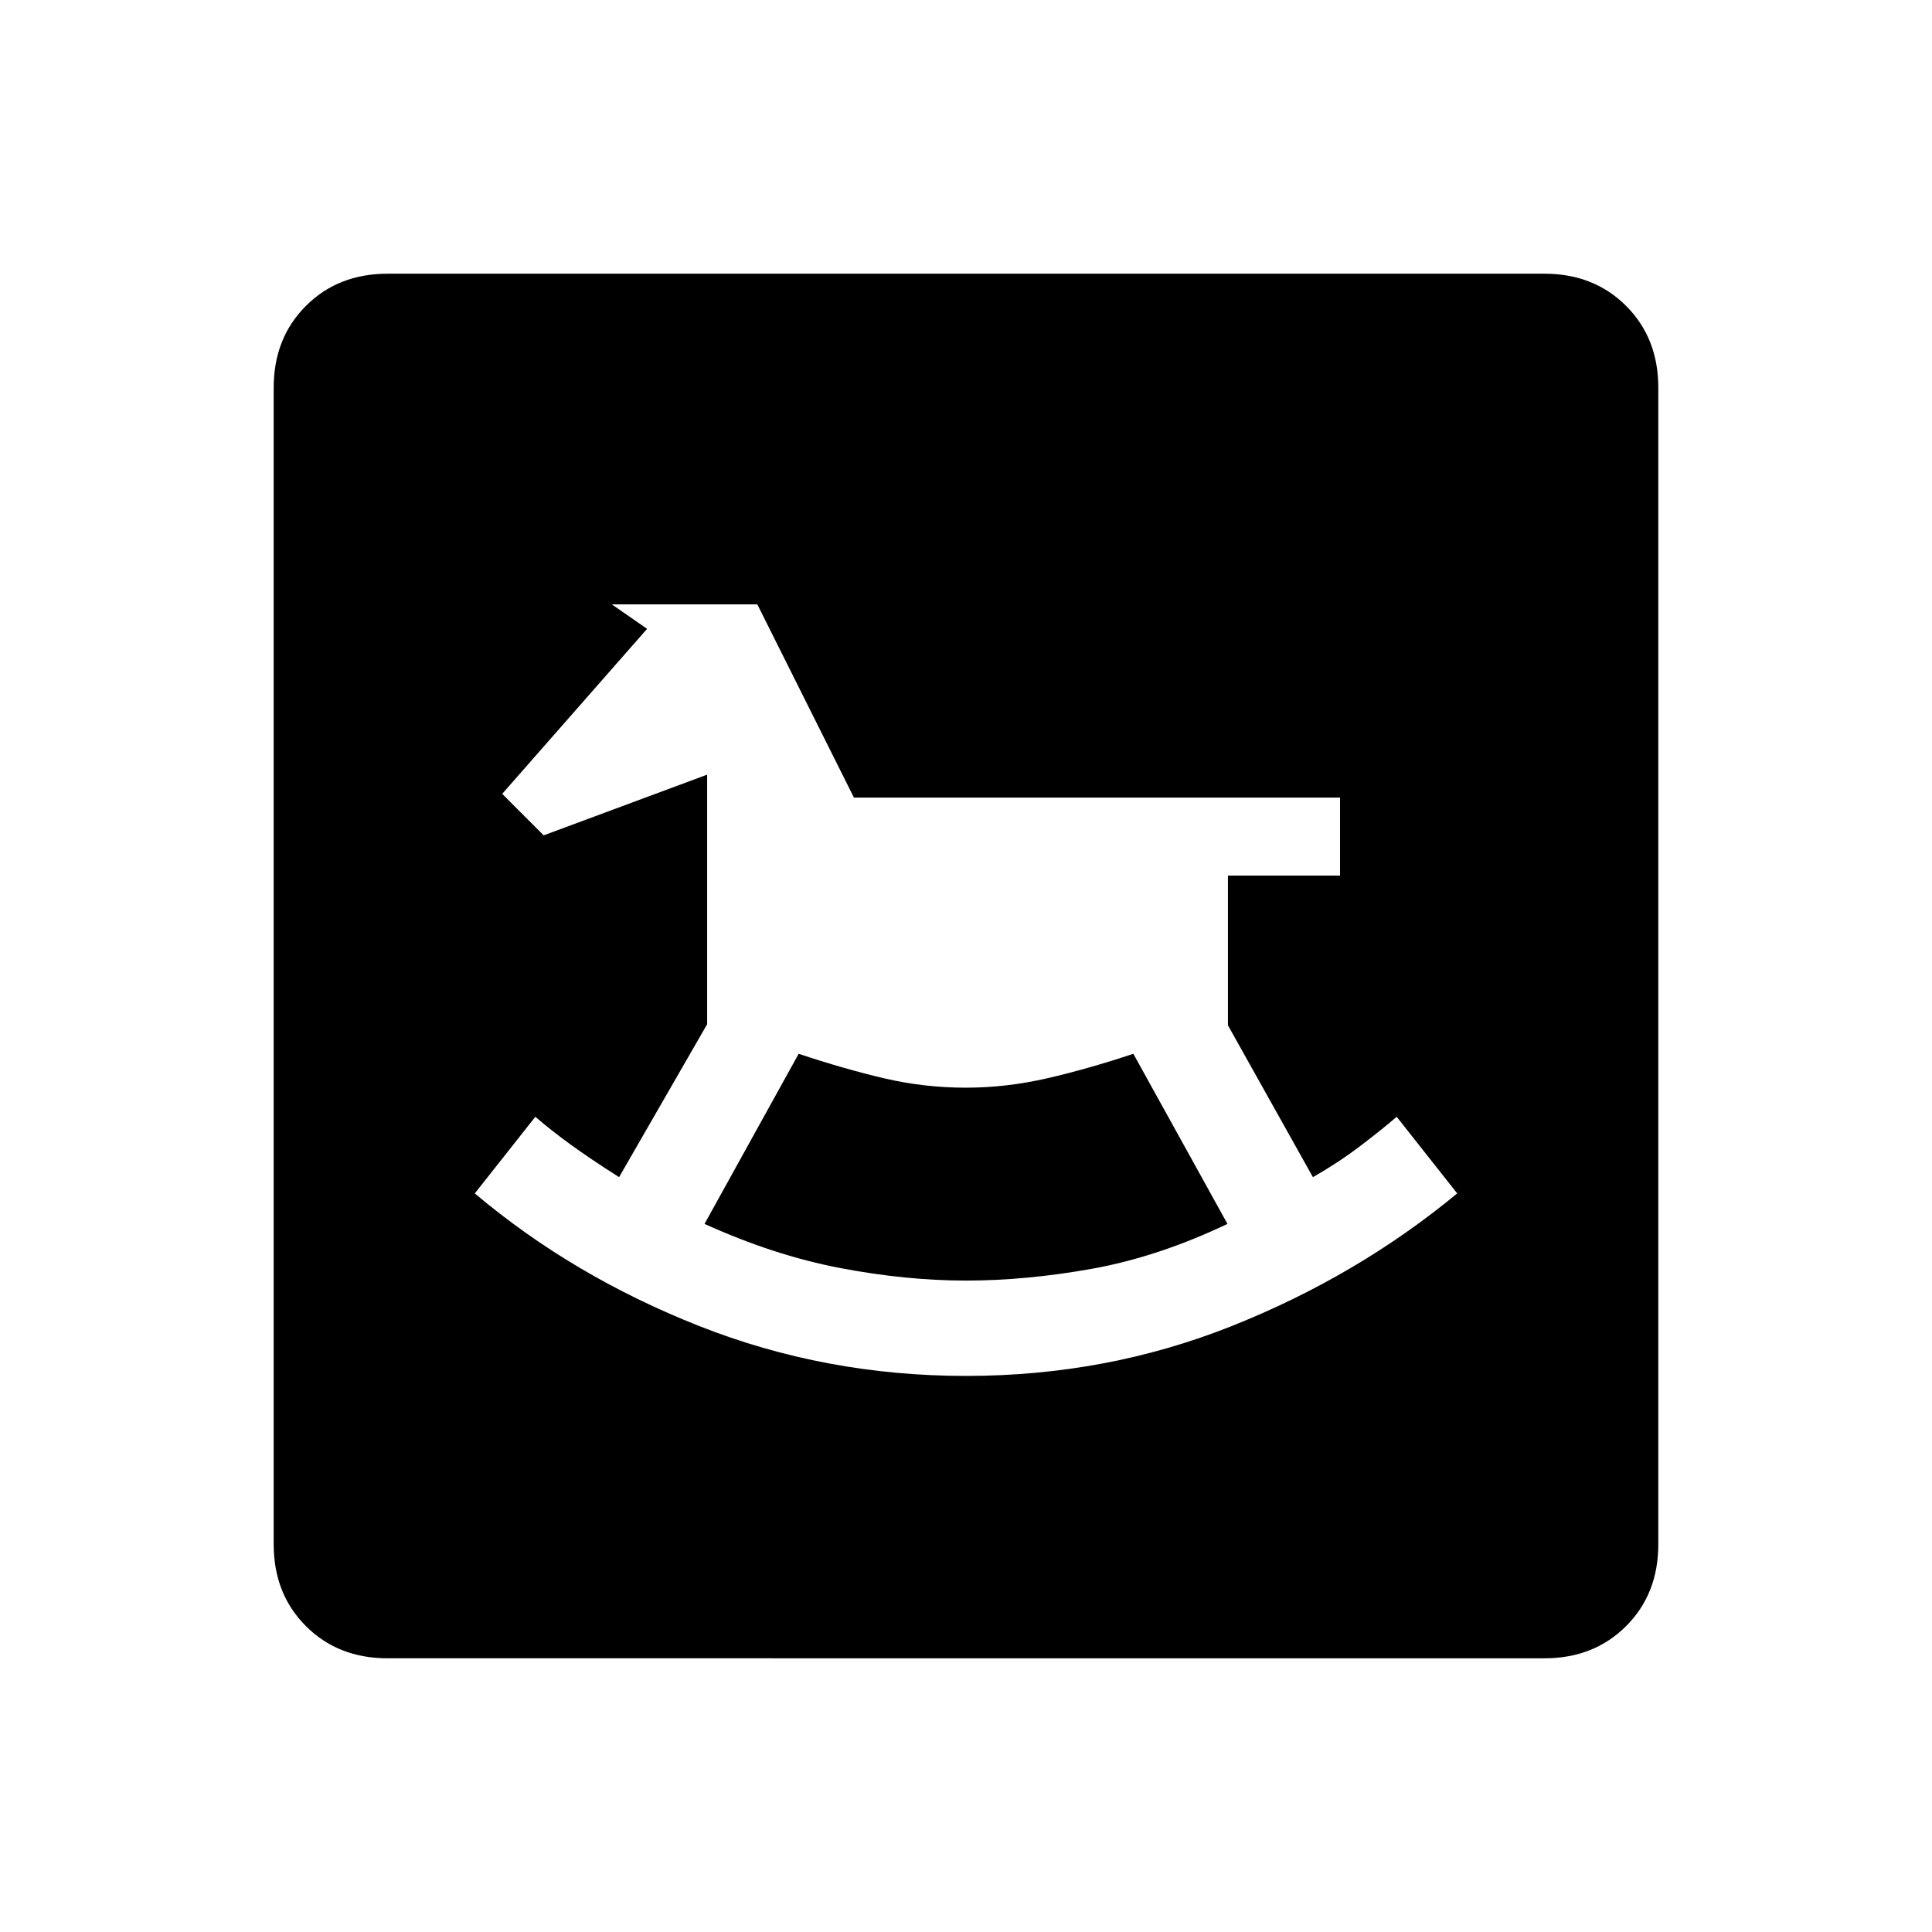 <svg xmlns="http://www.w3.org/2000/svg" height="20" viewBox="0 -960 960 960" width="20"><path d="M480-276.31q69.85 0 132.12-24.81 62.26-24.8 111.96-65.88L694-405.08q-7.46 6.46-18.38 14.73-10.93 8.27-23.24 15.27l-42.23-75.46v-74.38h55.7v-38.77H424.31l-48-96H304l17.54 12.15-72 82 20.61 20.62 81.23-30.16v124l-43.76 76q-14.62-9.3-24.39-16.42-9.77-7.12-17.23-13.58L235.92-367q48.7 41.08 111.46 65.88 62.77 24.81 132.62 24.81Zm0-47.38q-30 0-62.73-6.27t-67.19-21.89l46.77-84.53q22.61 7.53 42.5 12.19 19.88 4.65 40.65 4.65 20 0 40.27-4.65 20.27-4.66 42.88-12.19l46.77 84.53q-34.46 16.39-67.19 22.27-32.73 5.89-62.73 5.89ZM192.62-136Q168-136 152-152q-16-16-16-40.62v-574.76Q136-792 152-808q16-16 40.62-16h574.76Q792-824 808-808q16 16 16 40.62v574.76Q824-168 808-152q-16 16-40.62 16H192.62Z"/></svg>
